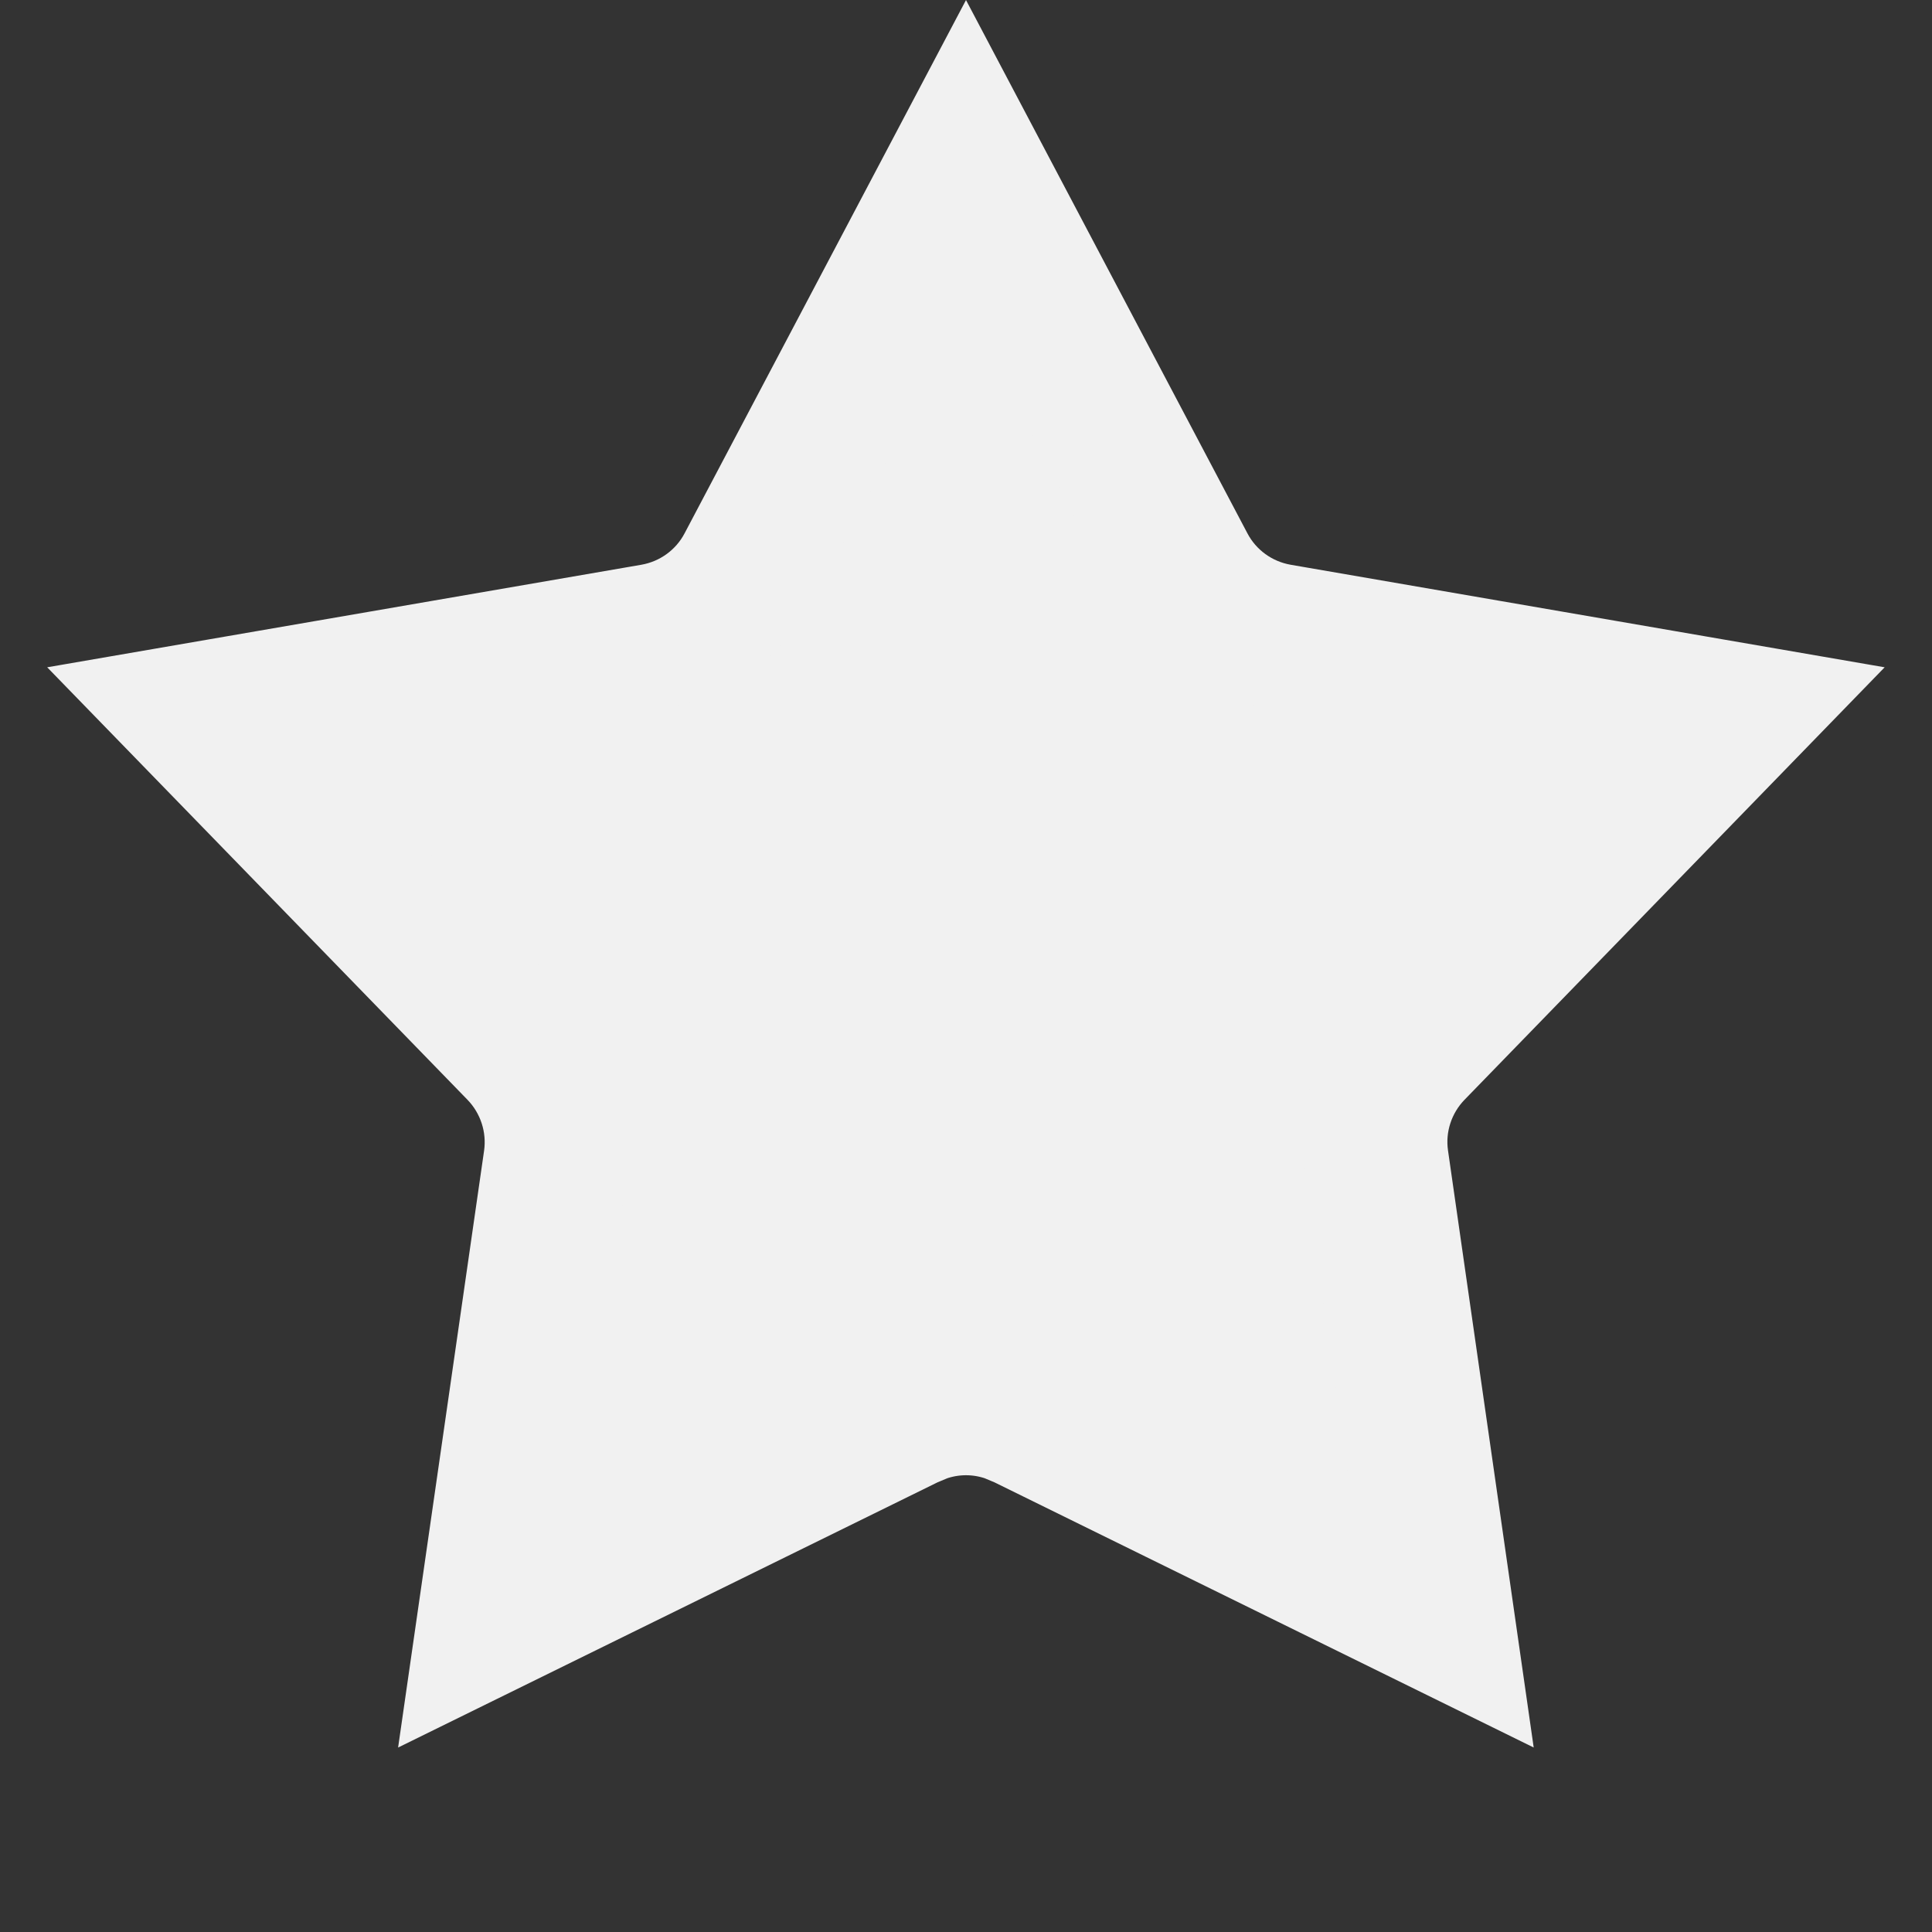 <svg width="16" height="16" viewBox="0 0 16 16" fill="none" xmlns="http://www.w3.org/2000/svg">
<rect x="0" y="0" width="16" height="16" fill="#333333" stroke="none"/>
<g clip-path="url(#clip0_301_3502)">
<path d="M9.8 4.697C9.959 4.999 10.249 5.209 10.585 5.268L14.385 5.924L11.697 8.691C11.46 8.936 11.349 9.277 11.398 9.614L11.946 13.432L8.485 11.73L8.368 11.681C8.13 11.596 7.87 11.596 7.632 11.681L7.515 11.73L4.053 13.432L4.603 9.614C4.651 9.277 4.54 8.936 4.303 8.691L1.614 5.924L5.415 5.268C5.751 5.209 6.041 4.999 6.2 4.697L8 1.286L9.8 4.697Z" fill="#F1F1F1" stroke="#F1F1F1" stroke-width="1.2"/>
</g>
<defs>
<clipPath id="clip0_301_3502">
<rect width="16" height="16" fill="white"/>
</clipPath>
</defs>
</svg>

